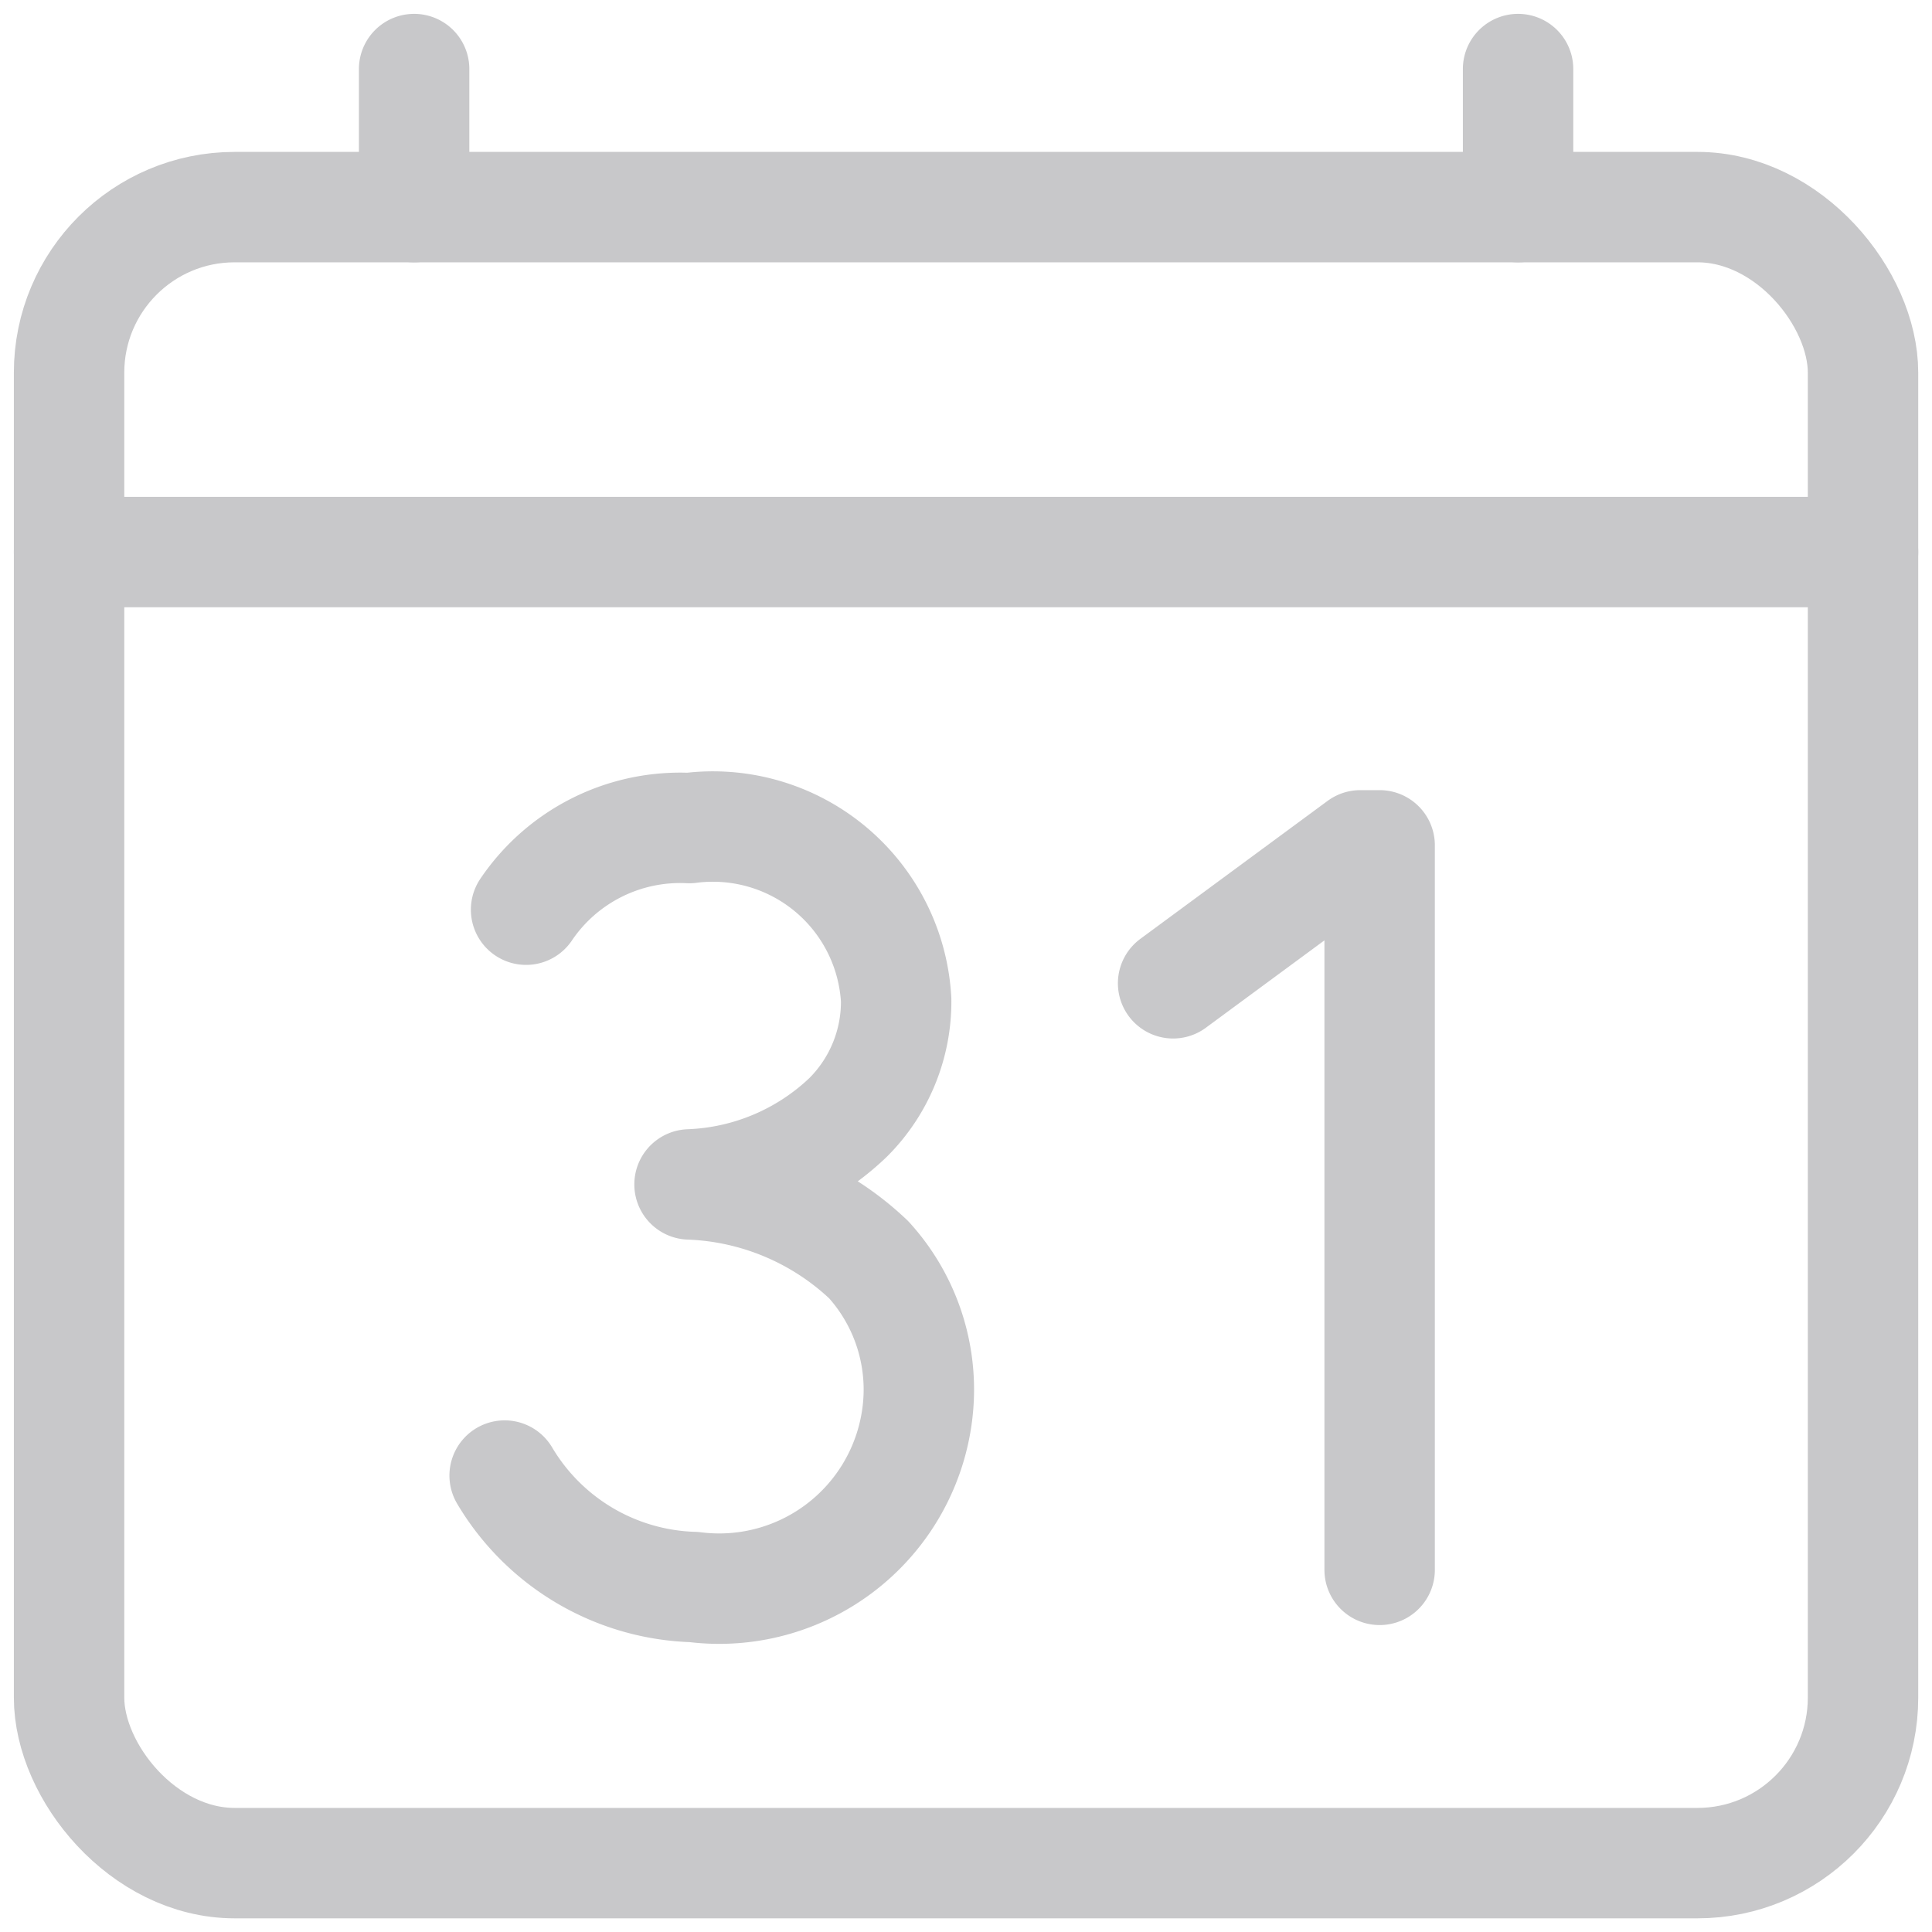 <svg xmlns="http://www.w3.org/2000/svg" xmlns:xlink="http://www.w3.org/1999/xlink" width="20" height="20" viewBox="0 0 20 20"><defs><clipPath id="a"><rect width="20" height="20" fill="#fff" stroke="#707070" stroke-width="1"/></clipPath></defs><g clip-path="url(#a)"><g transform="translate(0.715 0.715)"><rect width="18.571" height="17.143" rx="1.714" transform="translate(0 1.429)" fill="none" stroke="#c8c8ca" stroke-linejoin="round" stroke-width="1.143"/><path d="M5.286,1.714V3.143M16.714,1.714V3.143m3.571,3.571H1.714m11.429,4.464L15.081,9.75h.2v7.5M8.137,13.26a2.51,2.51,0,0,0,1.639-.691,1.692,1.692,0,0,0,.5-1.217A1.9,1.9,0,0,0,8.135,9.571a1.924,1.924,0,0,0-1.69.845m-.222,5.858a2.356,2.356,0,0,0,1.959,1.154,2.067,2.067,0,0,0,2.327-1.956,2,2,0,0,0-.517-1.432,2.844,2.844,0,0,0-1.855-.78" transform="translate(-1.714 -1.714)" fill="none" stroke="#c8c8ca" stroke-linecap="round" stroke-linejoin="round" stroke-width="1.143"/></g></g></svg>
